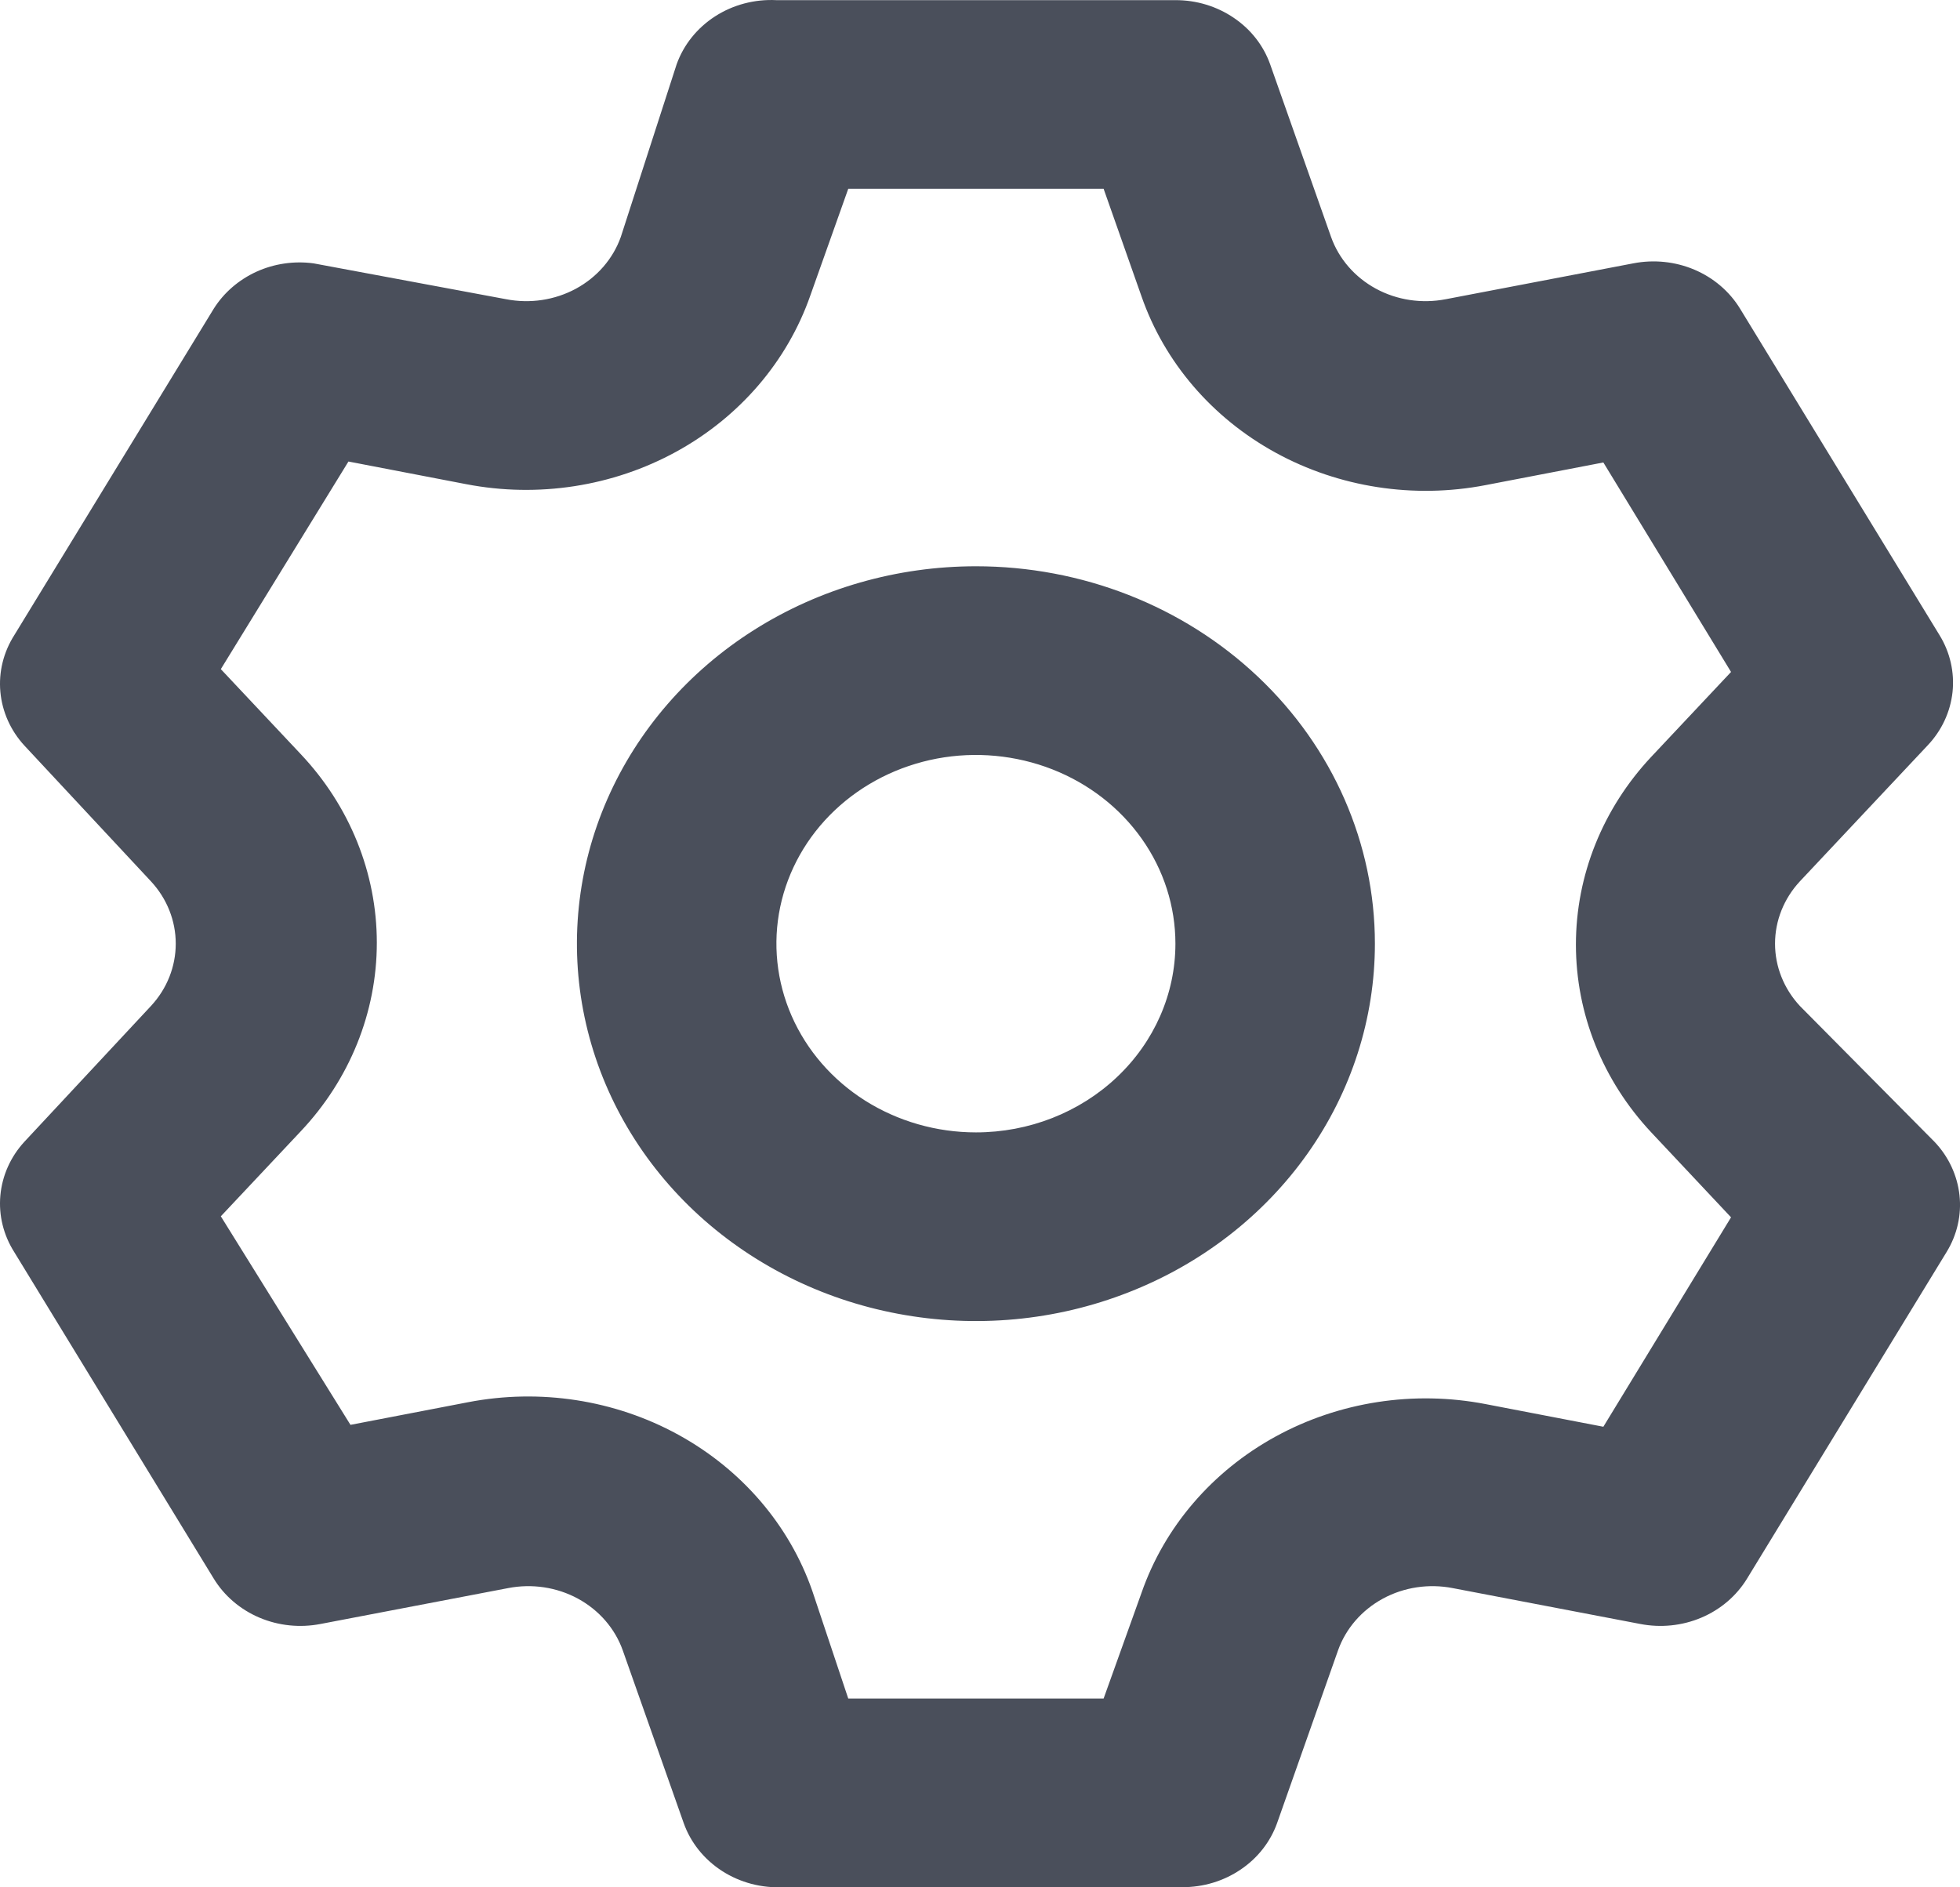 <svg width="27" height="26" viewBox="0 0 27 26" fill="none" xmlns="http://www.w3.org/2000/svg">
<path d="M24.794 13.858C24.574 13.621 24.452 13.316 24.452 13C24.452 12.684 24.574 12.379 24.794 12.142L26.553 10.27C26.747 10.066 26.867 9.809 26.897 9.535C26.926 9.262 26.864 8.987 26.718 8.75L23.97 4.252C23.825 4.015 23.605 3.827 23.341 3.715C23.077 3.603 22.782 3.573 22.499 3.628L19.916 4.122C19.587 4.186 19.245 4.135 18.954 3.977C18.663 3.819 18.443 3.565 18.336 3.264L17.497 0.886C17.405 0.627 17.23 0.403 16.995 0.245C16.761 0.086 16.48 0.001 16.192 0.002H10.695C10.396 -0.013 10.099 0.065 9.851 0.225C9.603 0.385 9.417 0.617 9.321 0.886L8.552 3.264C8.445 3.565 8.225 3.819 7.934 3.977C7.642 4.135 7.3 4.186 6.972 4.122L4.319 3.628C4.051 3.592 3.777 3.632 3.533 3.743C3.288 3.855 3.084 4.032 2.945 4.252L0.197 8.75C0.048 8.984 -0.02 9.258 0.005 9.531C0.03 9.804 0.145 10.063 0.335 10.27L2.08 12.142C2.3 12.379 2.421 12.684 2.421 13C2.421 13.316 2.3 13.621 2.08 13.858L0.335 15.73C0.145 15.937 0.03 16.196 0.005 16.469C-0.02 16.742 0.048 17.016 0.197 17.25L2.945 21.748C3.09 21.985 3.31 22.173 3.574 22.285C3.838 22.397 4.132 22.427 4.416 22.372L6.999 21.878C7.328 21.814 7.67 21.865 7.961 22.023C8.252 22.181 8.472 22.435 8.579 22.736L9.418 25.114C9.513 25.383 9.699 25.615 9.947 25.775C10.195 25.935 10.492 26.013 10.792 25.998H16.288C16.576 25.999 16.857 25.914 17.091 25.755C17.326 25.597 17.501 25.372 17.593 25.114L18.432 22.736C18.539 22.435 18.759 22.181 19.05 22.023C19.341 21.865 19.683 21.814 20.012 21.878L22.595 22.372C22.879 22.427 23.173 22.397 23.437 22.285C23.701 22.173 23.921 21.985 24.066 21.748L26.814 17.25C26.96 17.013 27.023 16.738 26.993 16.465C26.963 16.192 26.843 15.934 26.649 15.73L24.794 13.858ZM22.747 15.6L23.846 16.77L22.087 19.655L20.465 19.343C19.476 19.152 18.446 19.311 17.572 19.79C16.698 20.269 16.041 21.035 15.725 21.943L15.203 23.399H11.685L11.19 21.917C10.874 21.009 10.216 20.243 9.342 19.764C8.469 19.285 7.439 19.126 6.449 19.317L4.828 19.629L3.042 16.756L4.141 15.587C4.817 14.872 5.191 13.946 5.191 12.987C5.191 12.028 4.817 11.102 4.141 10.387L3.042 9.218L4.8 6.358L6.422 6.67C7.412 6.861 8.441 6.702 9.315 6.223C10.189 5.744 10.846 4.978 11.163 4.07L11.685 2.601H15.203L15.725 4.083C16.041 4.991 16.698 5.757 17.572 6.236C18.446 6.715 19.476 6.874 20.465 6.683L22.087 6.371L23.846 9.257L22.747 10.426C22.078 11.14 21.709 12.06 21.709 13.013C21.709 13.966 22.078 14.886 22.747 15.6ZM13.444 7.801C12.357 7.801 11.294 8.106 10.39 8.677C9.486 9.248 8.782 10.06 8.366 11.01C7.95 11.96 7.841 13.006 8.053 14.014C8.265 15.023 8.788 15.949 9.557 16.677C10.326 17.404 11.305 17.899 12.371 18.099C13.438 18.3 14.543 18.197 15.547 17.803C16.552 17.41 17.41 16.744 18.014 15.889C18.618 15.034 18.94 14.028 18.94 13C18.94 11.621 18.361 10.299 17.33 9.324C16.299 8.348 14.902 7.801 13.444 7.801ZM13.444 15.6C12.9 15.6 12.369 15.447 11.917 15.162C11.465 14.876 11.113 14.47 10.905 13.995C10.697 13.52 10.642 12.997 10.748 12.493C10.854 11.989 11.116 11.525 11.5 11.162C11.885 10.798 12.374 10.551 12.908 10.45C13.441 10.35 13.993 10.402 14.495 10.598C14.998 10.795 15.427 11.128 15.729 11.556C16.031 11.983 16.192 12.486 16.192 13C16.192 13.69 15.902 14.351 15.387 14.838C14.872 15.326 14.173 15.6 13.444 15.6Z" fill="#4A4F5B"/>
</svg>
